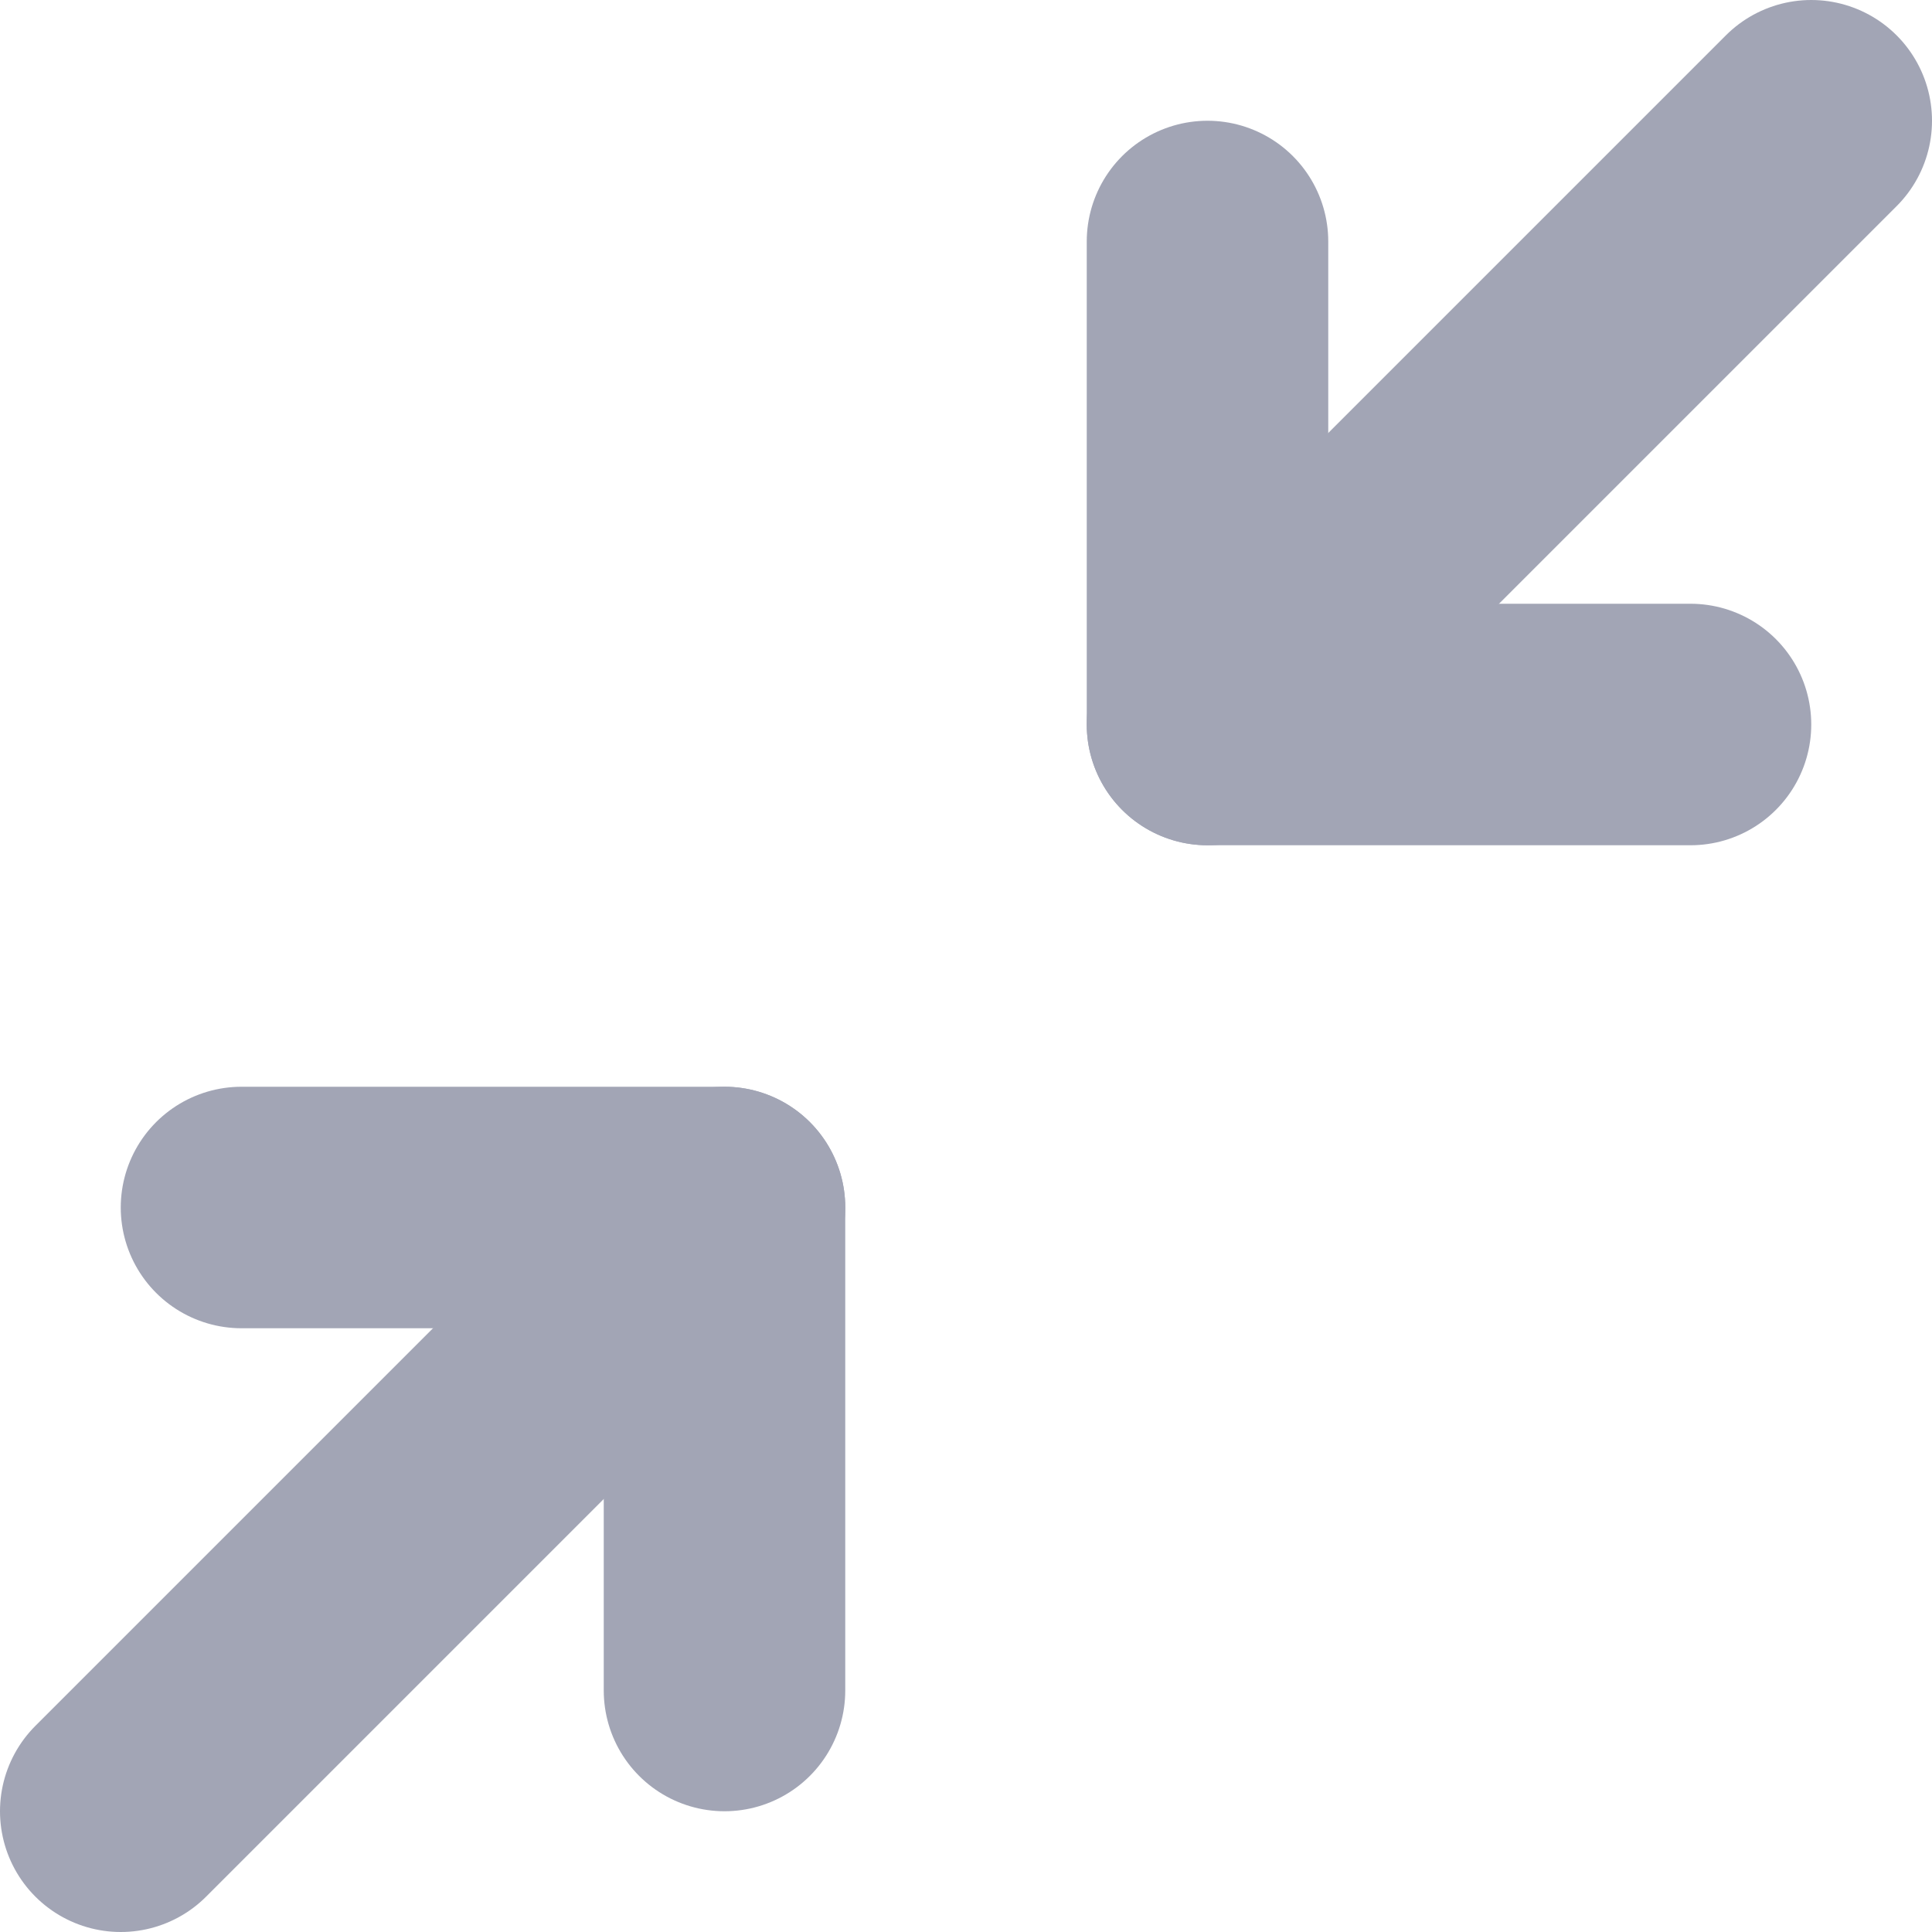 <?xml version="1.0" encoding="UTF-8"?>
<svg width="16px" height="16px" viewBox="0 0 16 16" version="1.1" xmlns="http://www.w3.org/2000/svg" xmlns:xlink="http://www.w3.org/1999/xlink">
    <!-- Generator: Sketch 55.2 (78181) - https://sketchapp.com -->
    <title>Minimize 1</title>
    <desc>Created with Sketch.</desc>
    <g id="Icons" stroke="none" stroke-width="1" fill="none" fill-rule="evenodd">
        <g id="Faticons" transform="translate(-414, -317)">
            <g id="Icons-/-Minimize-1" transform="translate(410, 313)">
                <rect id="Rectangle" fill="#000000" fill-rule="evenodd" opacity="0" x="0" y="0" width="24" height="24"></rect>
                <path d="M10,14 L5,19" id="Stroke-1" stroke="#A2A5B5" stroke-width="2" stroke-linecap="round" stroke-linejoin="round"></path>
                <polyline id="Stroke-3" stroke="#A2A5B5" stroke-width="2" stroke-linecap="round" stroke-linejoin="round" points="10 18 10 14 6 14"></polyline>
                <path d="M14,10 L19,5" id="Stroke-5" stroke="#A2A5B5" stroke-width="2" stroke-linecap="round" stroke-linejoin="round"></path>
                <polyline id="Stroke-7" stroke="#A2A5B5" stroke-width="2" stroke-linecap="round" stroke-linejoin="round" points="14 6 14 10 18 10"></polyline>
            </g>
        </g>
    </g>
</svg>